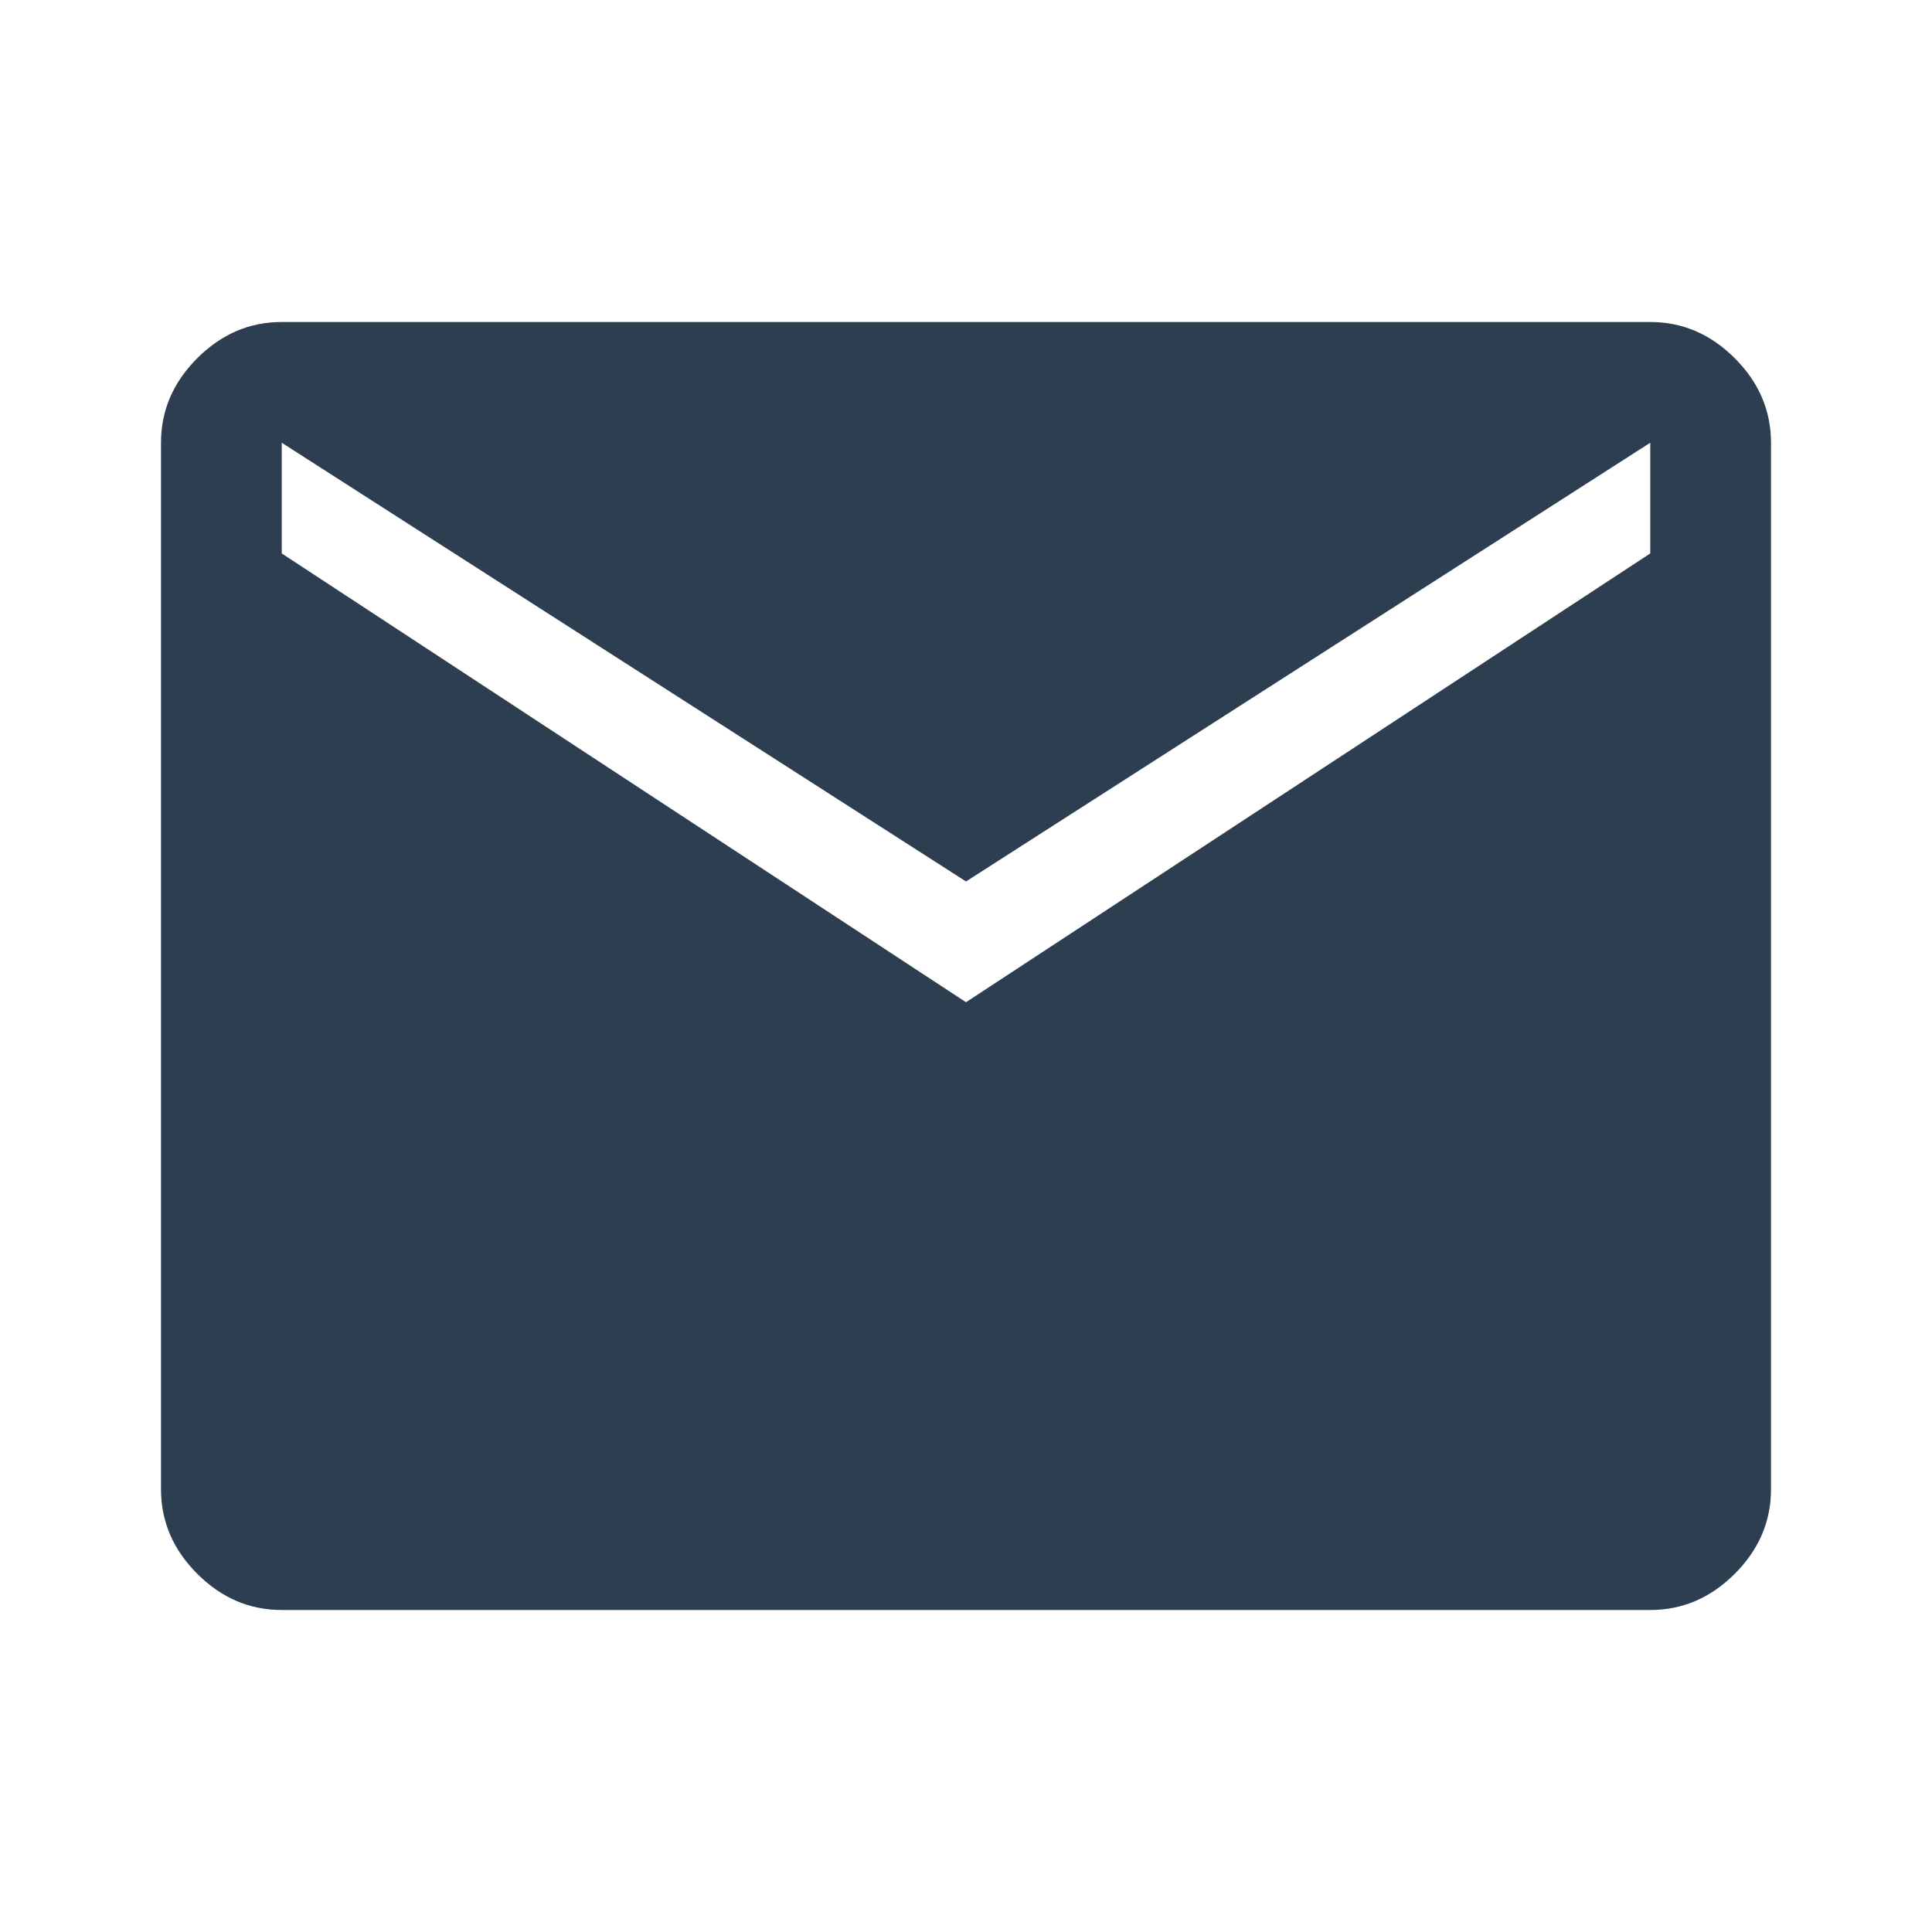 <svg xmlns="http://www.w3.org/2000/svg" height="48" viewBox="0 -960 960 960" width="48"><path fill="#2C3E50" d="M140-160q-24 0-42-18t-18-42v-520q0-24 18-42t42-18h680q24 0 42 18t18 42v520q0 24-18 42t-42 18H140Zm340-302 340-223v-55L480-522 140-740v55l340 223Z"/></svg>